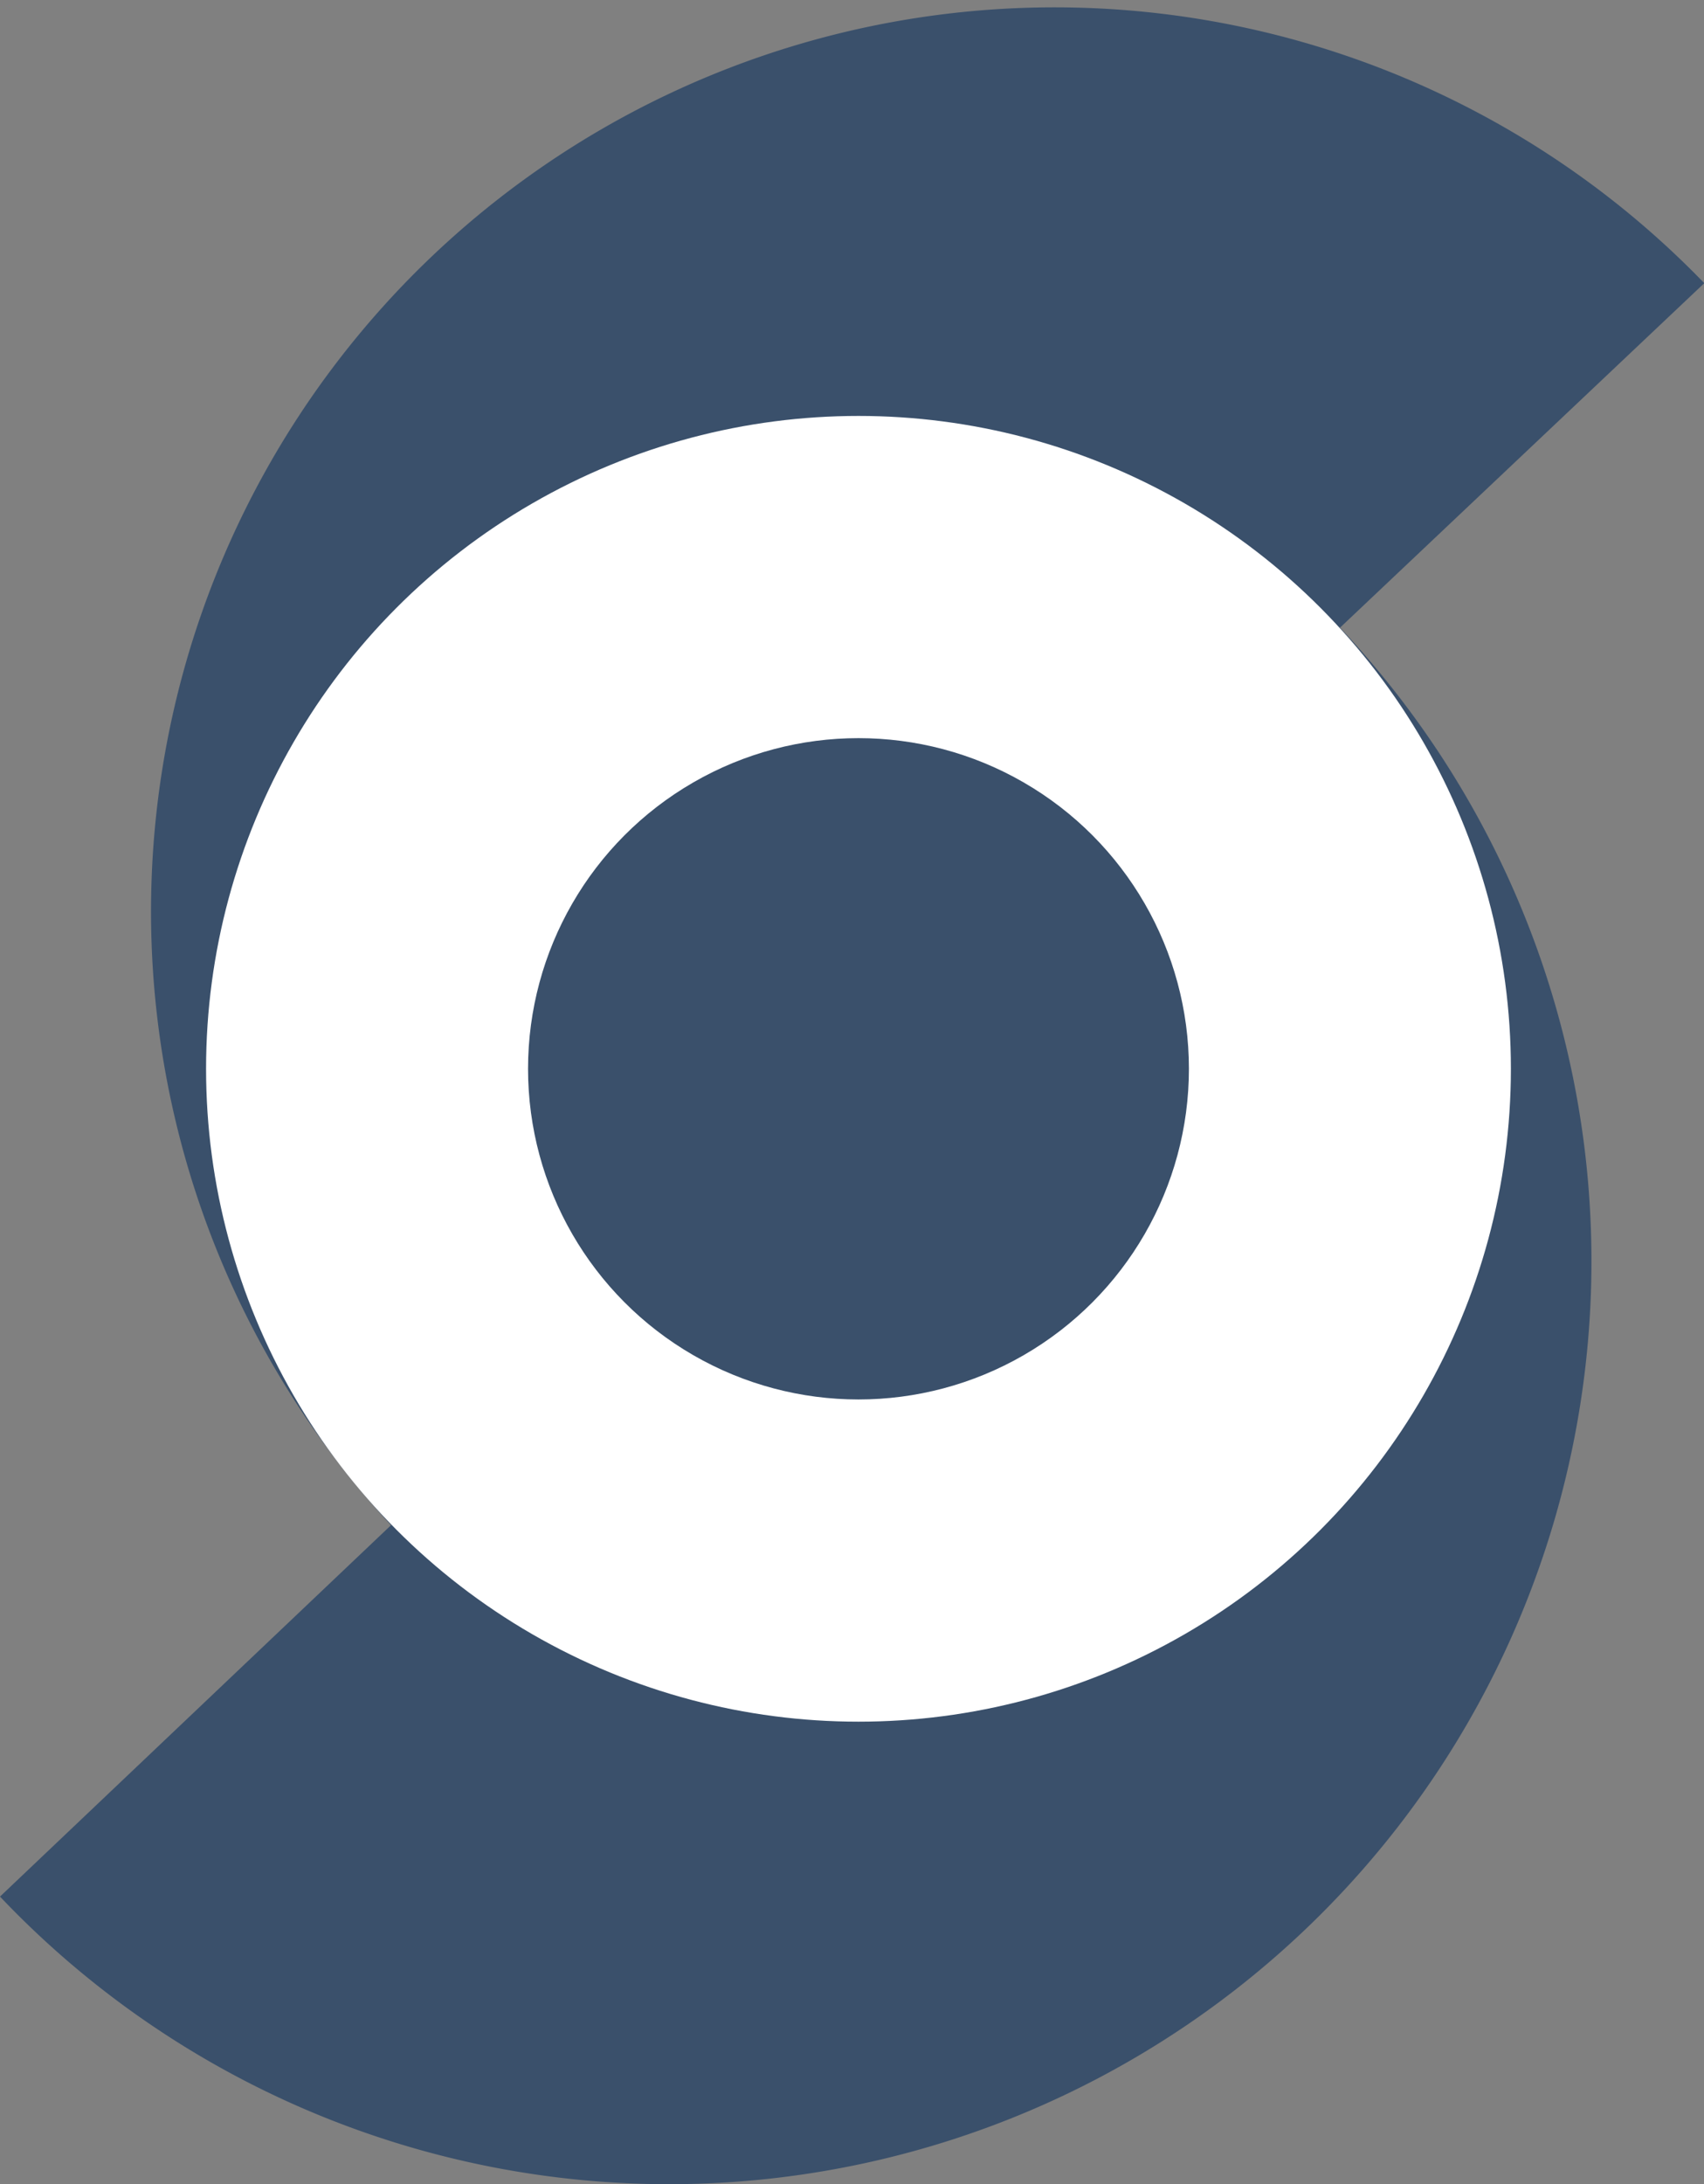 <svg xmlns="http://www.w3.org/2000/svg" viewBox="0 0 120.98 154.95"><rect x="0" y="0" width="120.98" height="154.95" fill="#808080" stroke="none"/><defs><style>.cls-1{fill:#3a506b;}.cls-2{fill:#fff;}</style></defs><title>grueFichier 3</title><g id="Calque_2" data-name="Calque 2"><g id="Calque_1-2" data-name="Calque 1"><path class="cls-1" d="M121,20.09a64.15,64.15,0,0,0-93.24,88.12"/><path class="cls-1" d="M0,134.56A65.48,65.48,0,0,0,95,44.39"/><circle class="cls-2" cx="60.95" cy="75.83" r="46.32"/><circle class="cls-1" cx="60.95" cy="75.83" r="23.46"/></g></g></svg>